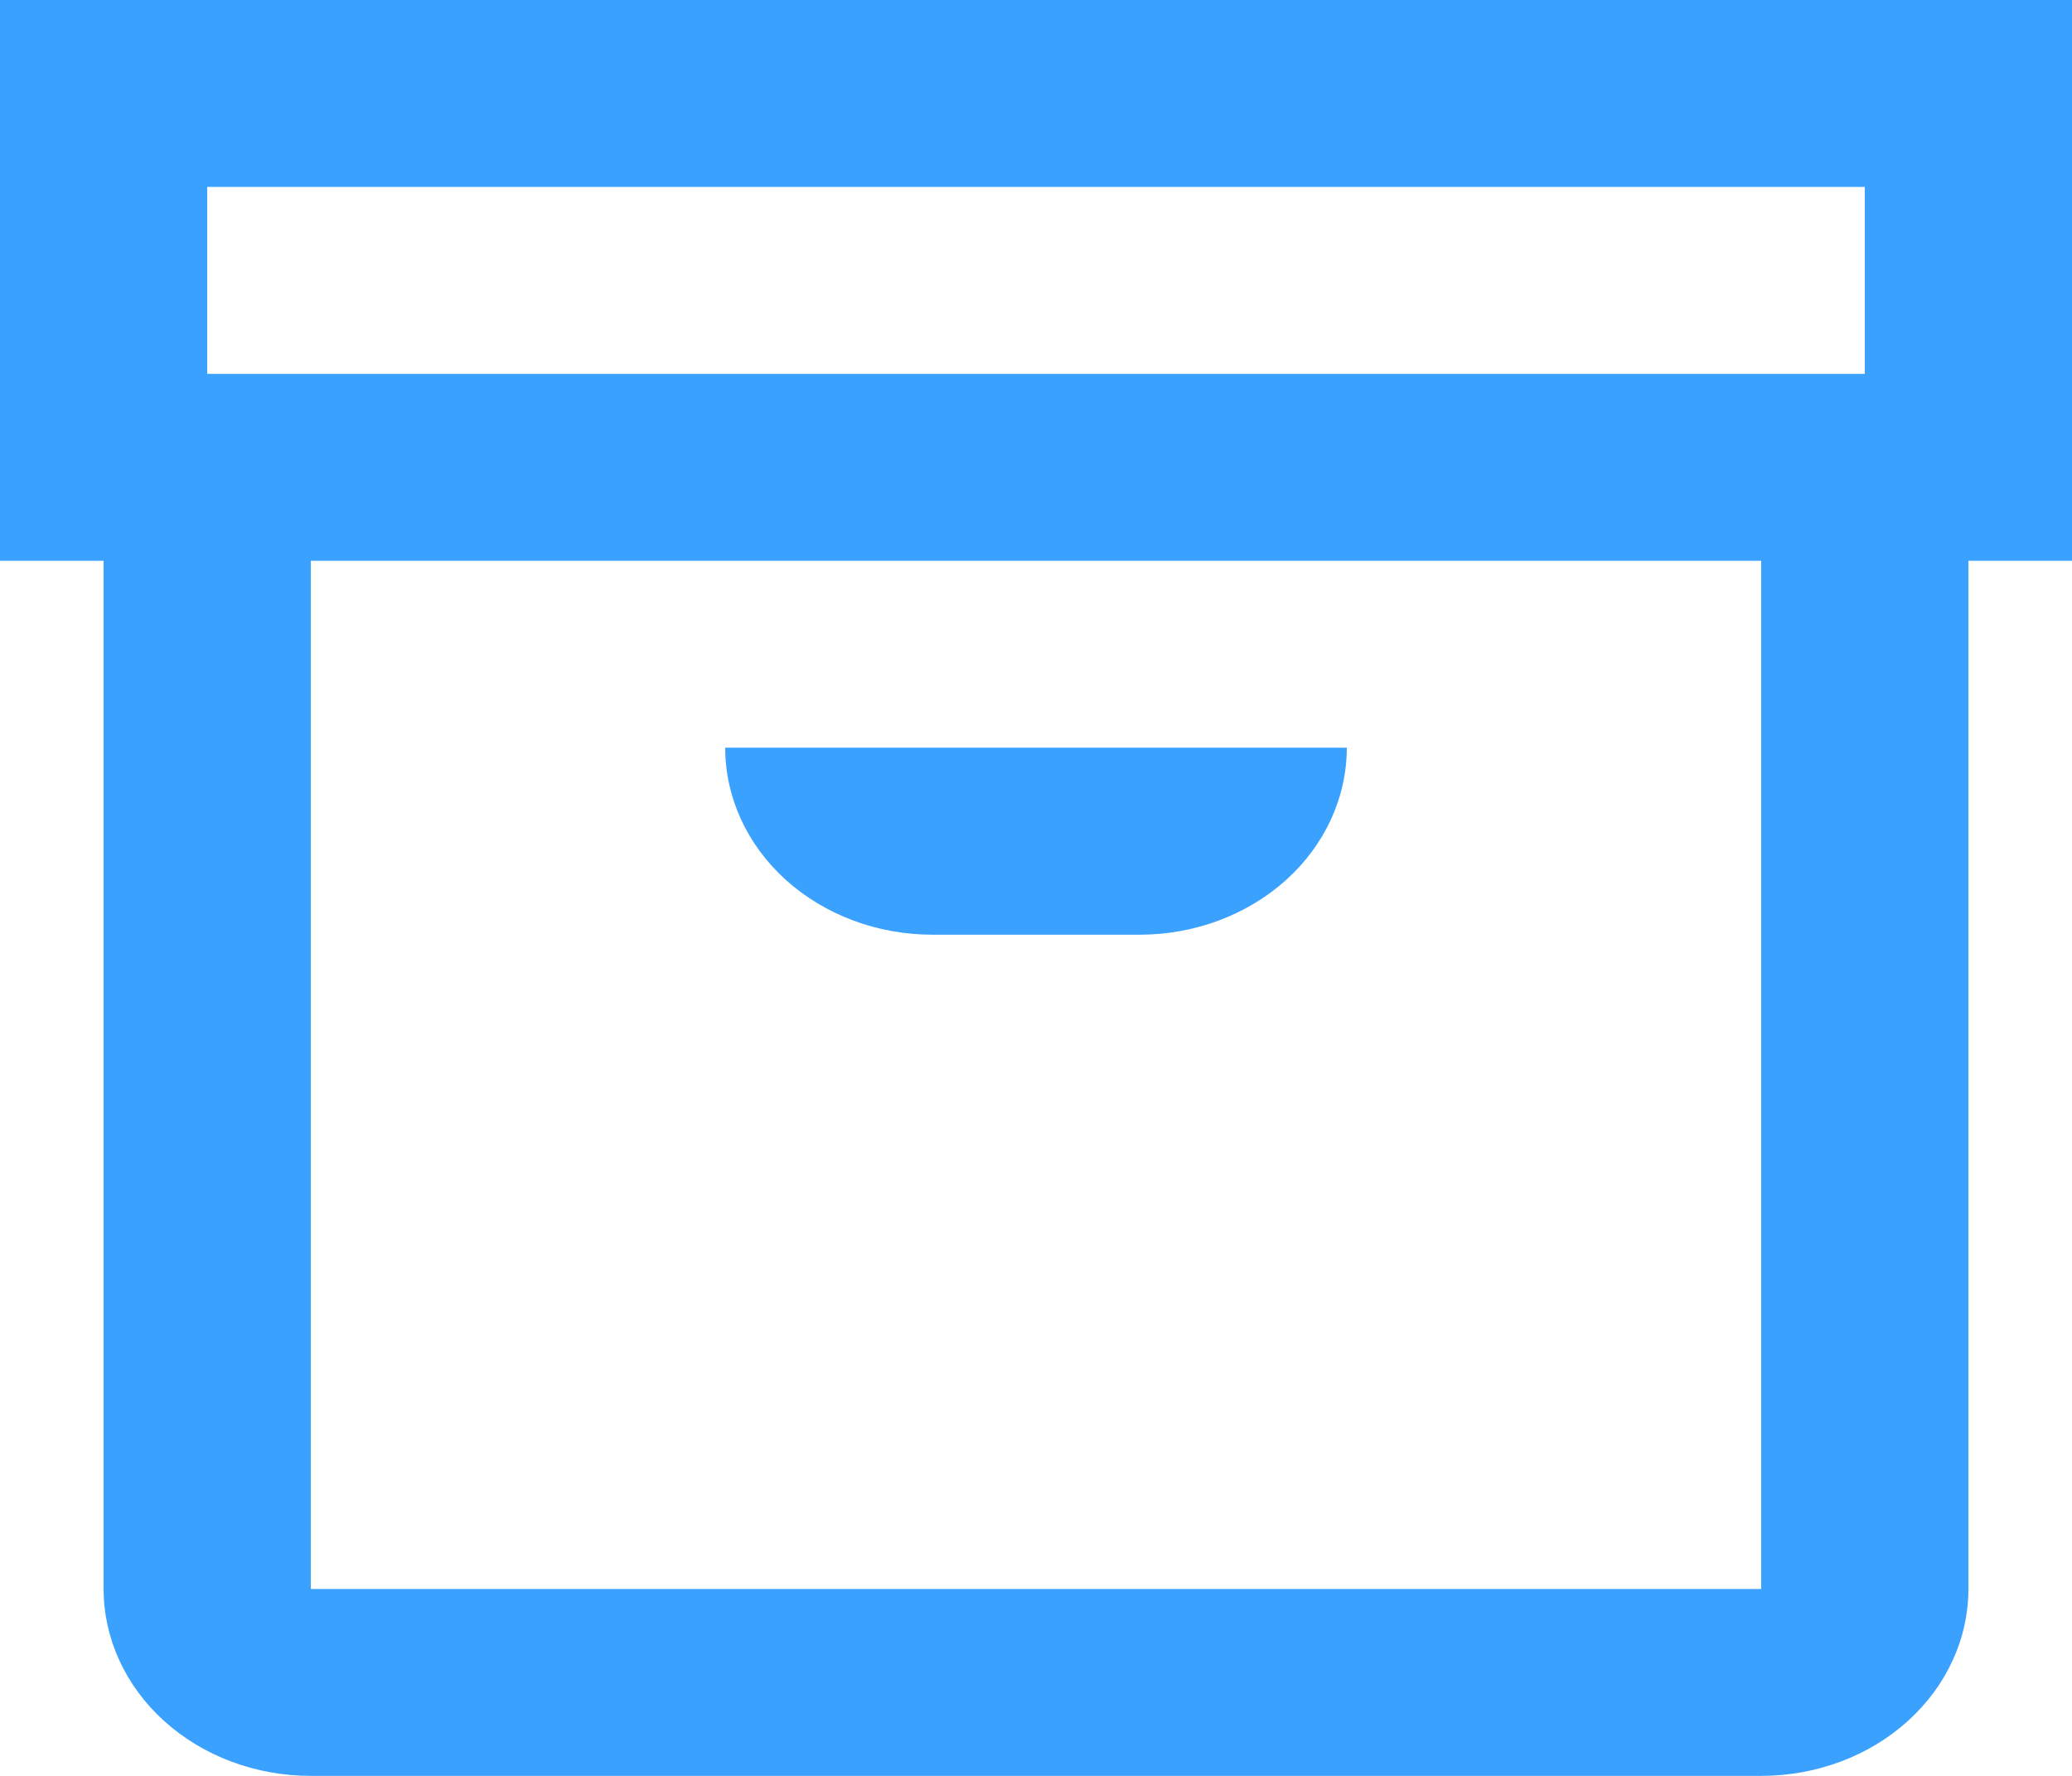 <svg width="28" height="24" viewBox="0 0 28 24" fill="none" xmlns="http://www.w3.org/2000/svg">
<path d="M28 0H0V7.579H1.4V21.474C1.4 22.144 1.695 22.786 2.22 23.26C2.745 23.734 3.457 24 4.2 24H23.8C24.543 24 25.255 23.734 25.78 23.26C26.305 22.786 26.6 22.144 26.6 21.474V7.579H28V0ZM2.8 2.526H25.2V5.053H2.8V2.526ZM23.8 21.474H4.2V7.579H23.8V21.474ZM9.8 10.105H18.2C18.2 10.775 17.905 11.418 17.38 11.892C16.855 12.365 16.143 12.632 15.4 12.632H12.6C11.857 12.632 11.145 12.365 10.62 11.892C10.095 11.418 9.8 10.775 9.8 10.105Z" fill="#3AA1FF"/>
</svg>
